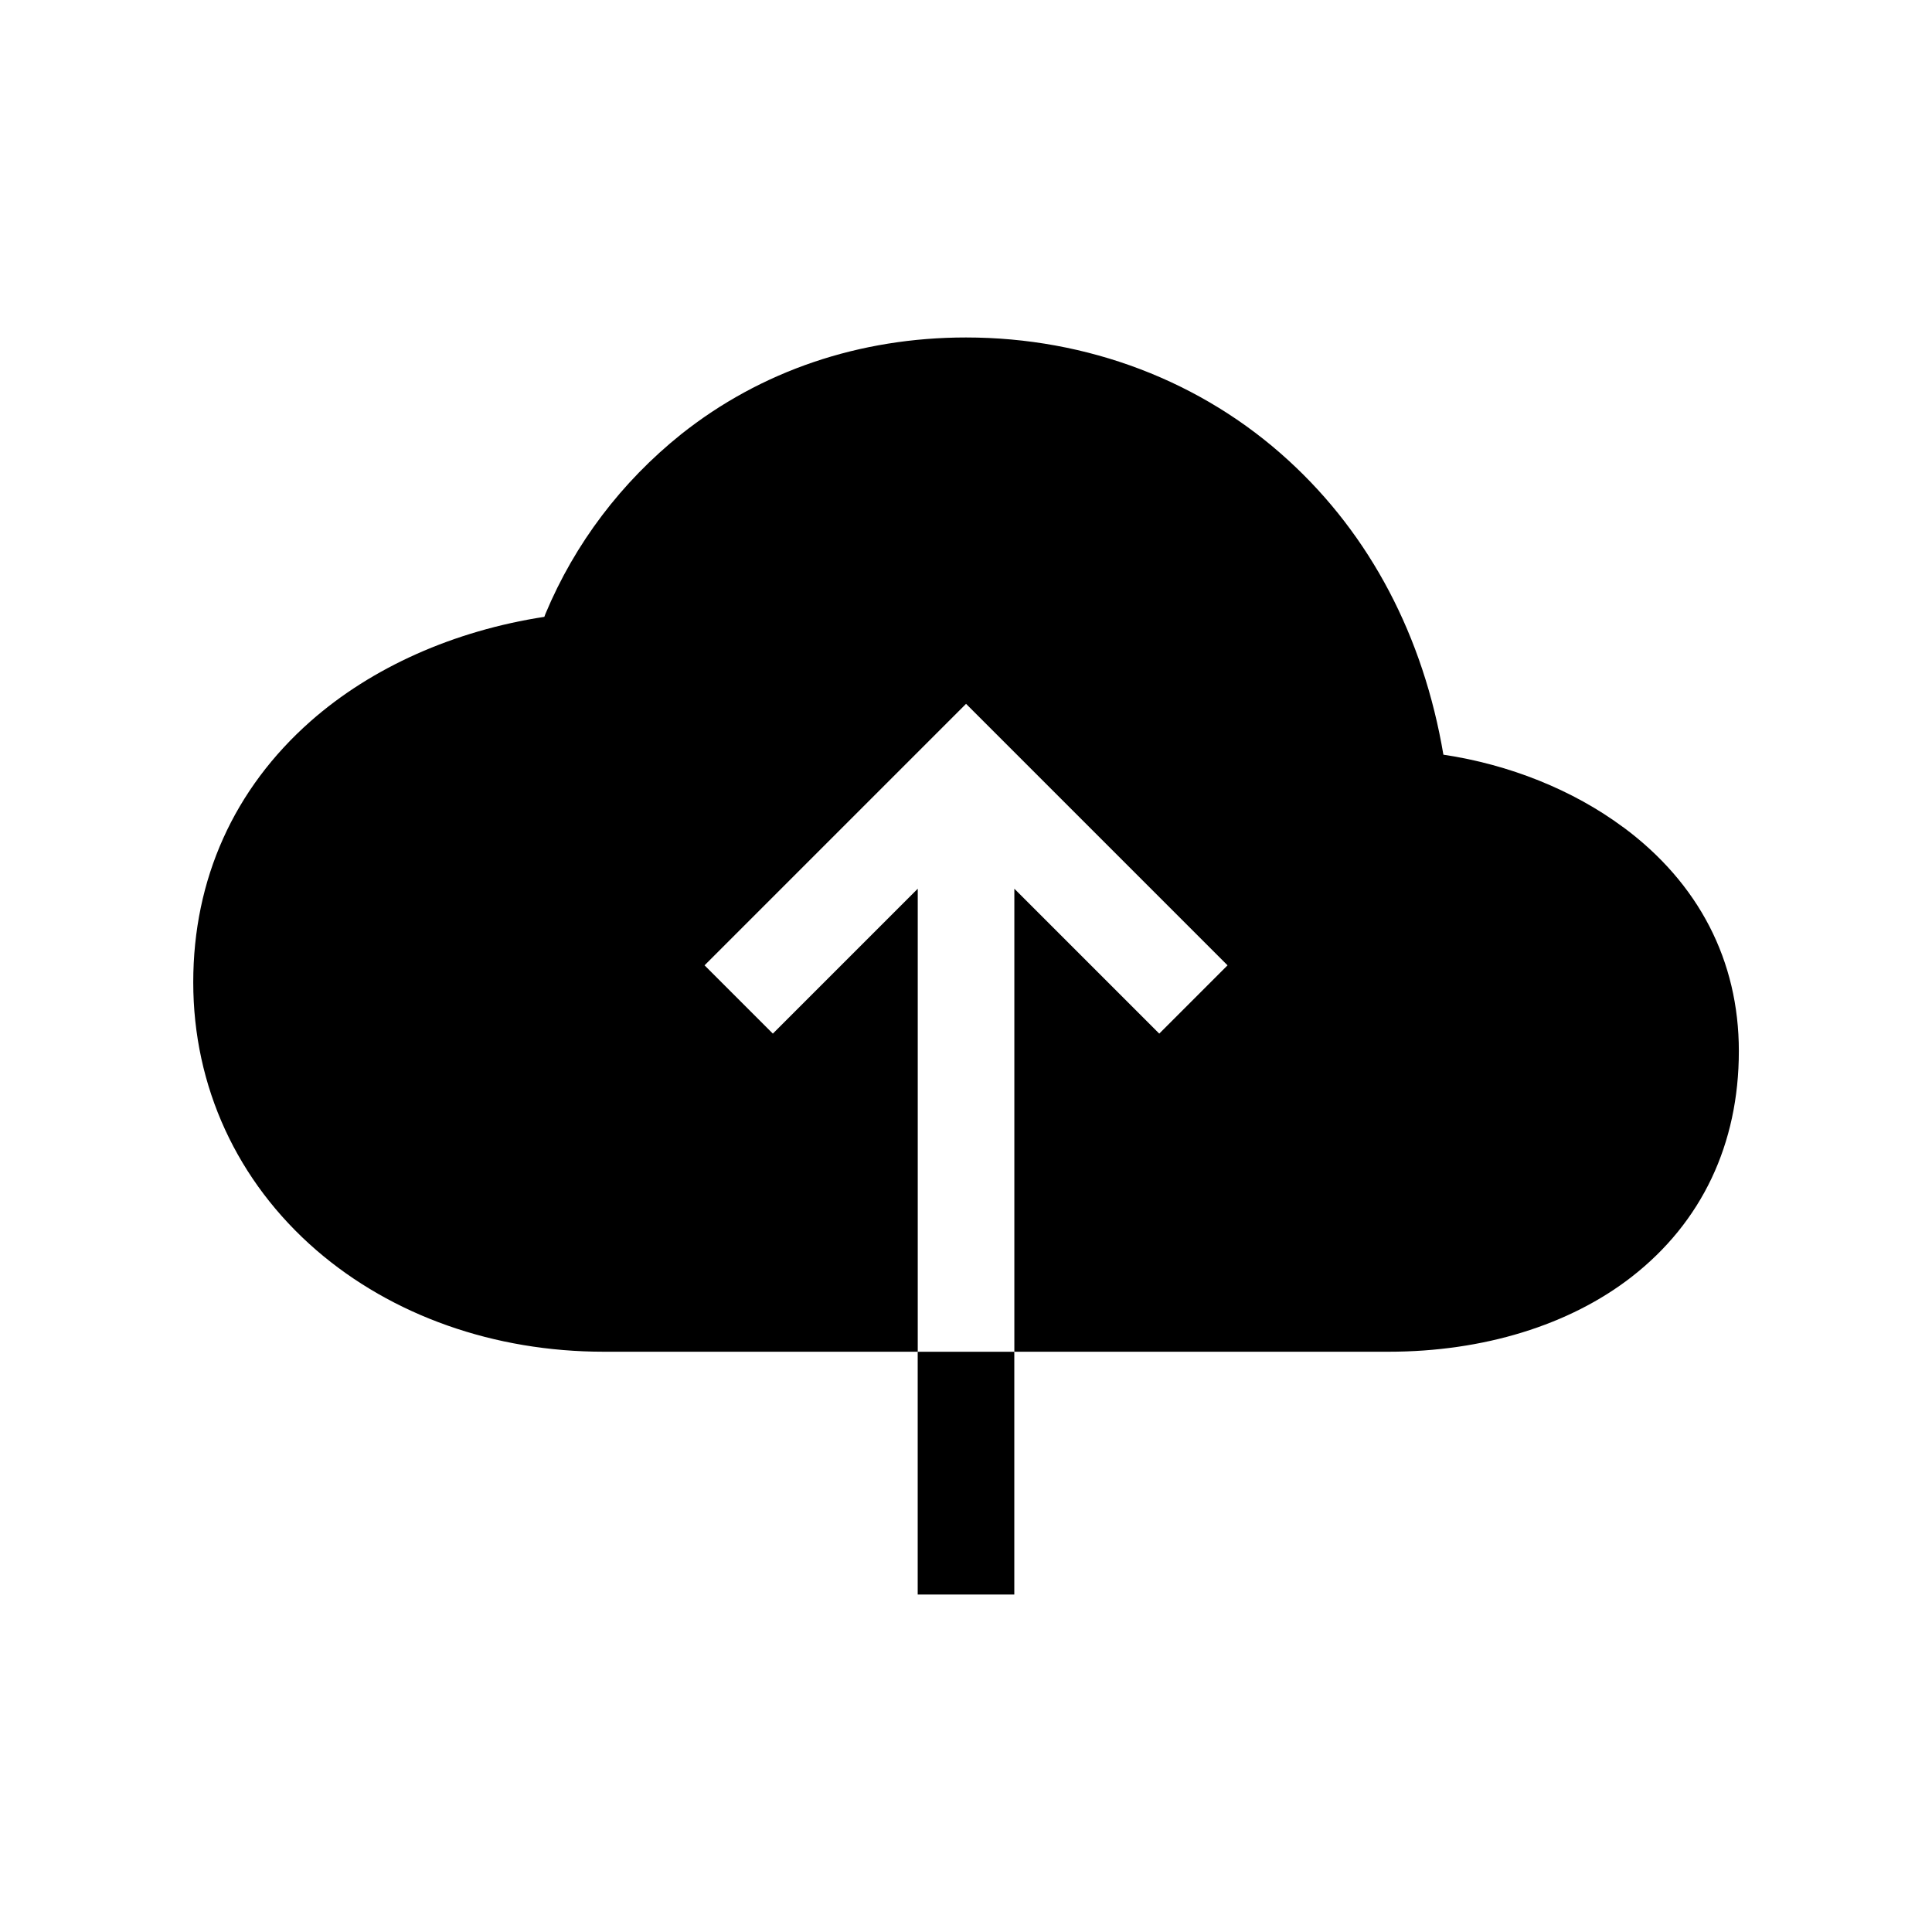 <!-- Generated by IcoMoon.io -->
<svg version="1.1" xmlns="http://www.w3.org/2000/svg" width="40" height="40" viewBox="0 0 40 40">
<title>io-cloud-upload-sharp</title>
<path d="M33.604 17.125c-1.035-0.769-2.356-1.297-3.72-1.5-0.414-2.449-1.513-4.542-3.206-6.091-1.793-1.644-4.164-2.547-6.677-2.547-2.209 0-4.25 0.693-5.898 2.003-1.234 0.989-2.201 2.26-2.81 3.719l-0.023 0.062c-1.871 0.288-3.57 1.043-4.837 2.159-1.591 1.403-2.432 3.273-2.432 5.407 0 2.157 0.906 4.125 2.549 5.547 1.57 1.356 3.684 2.102 5.951 2.102h6.5v-9.586l-3 3-1.414-1.414 5.414-5.414 5.414 5.414-1.414 1.414-3-3v9.586h7.75c1.959 0 3.744-0.55 5.028-1.548 1.454-1.131 2.222-2.75 2.222-4.677 0-1.871-0.829-3.476-2.396-4.637z"></path>
<path d="M19 27.987h2v5.026h-2v-5.026z"></path>
</svg>
